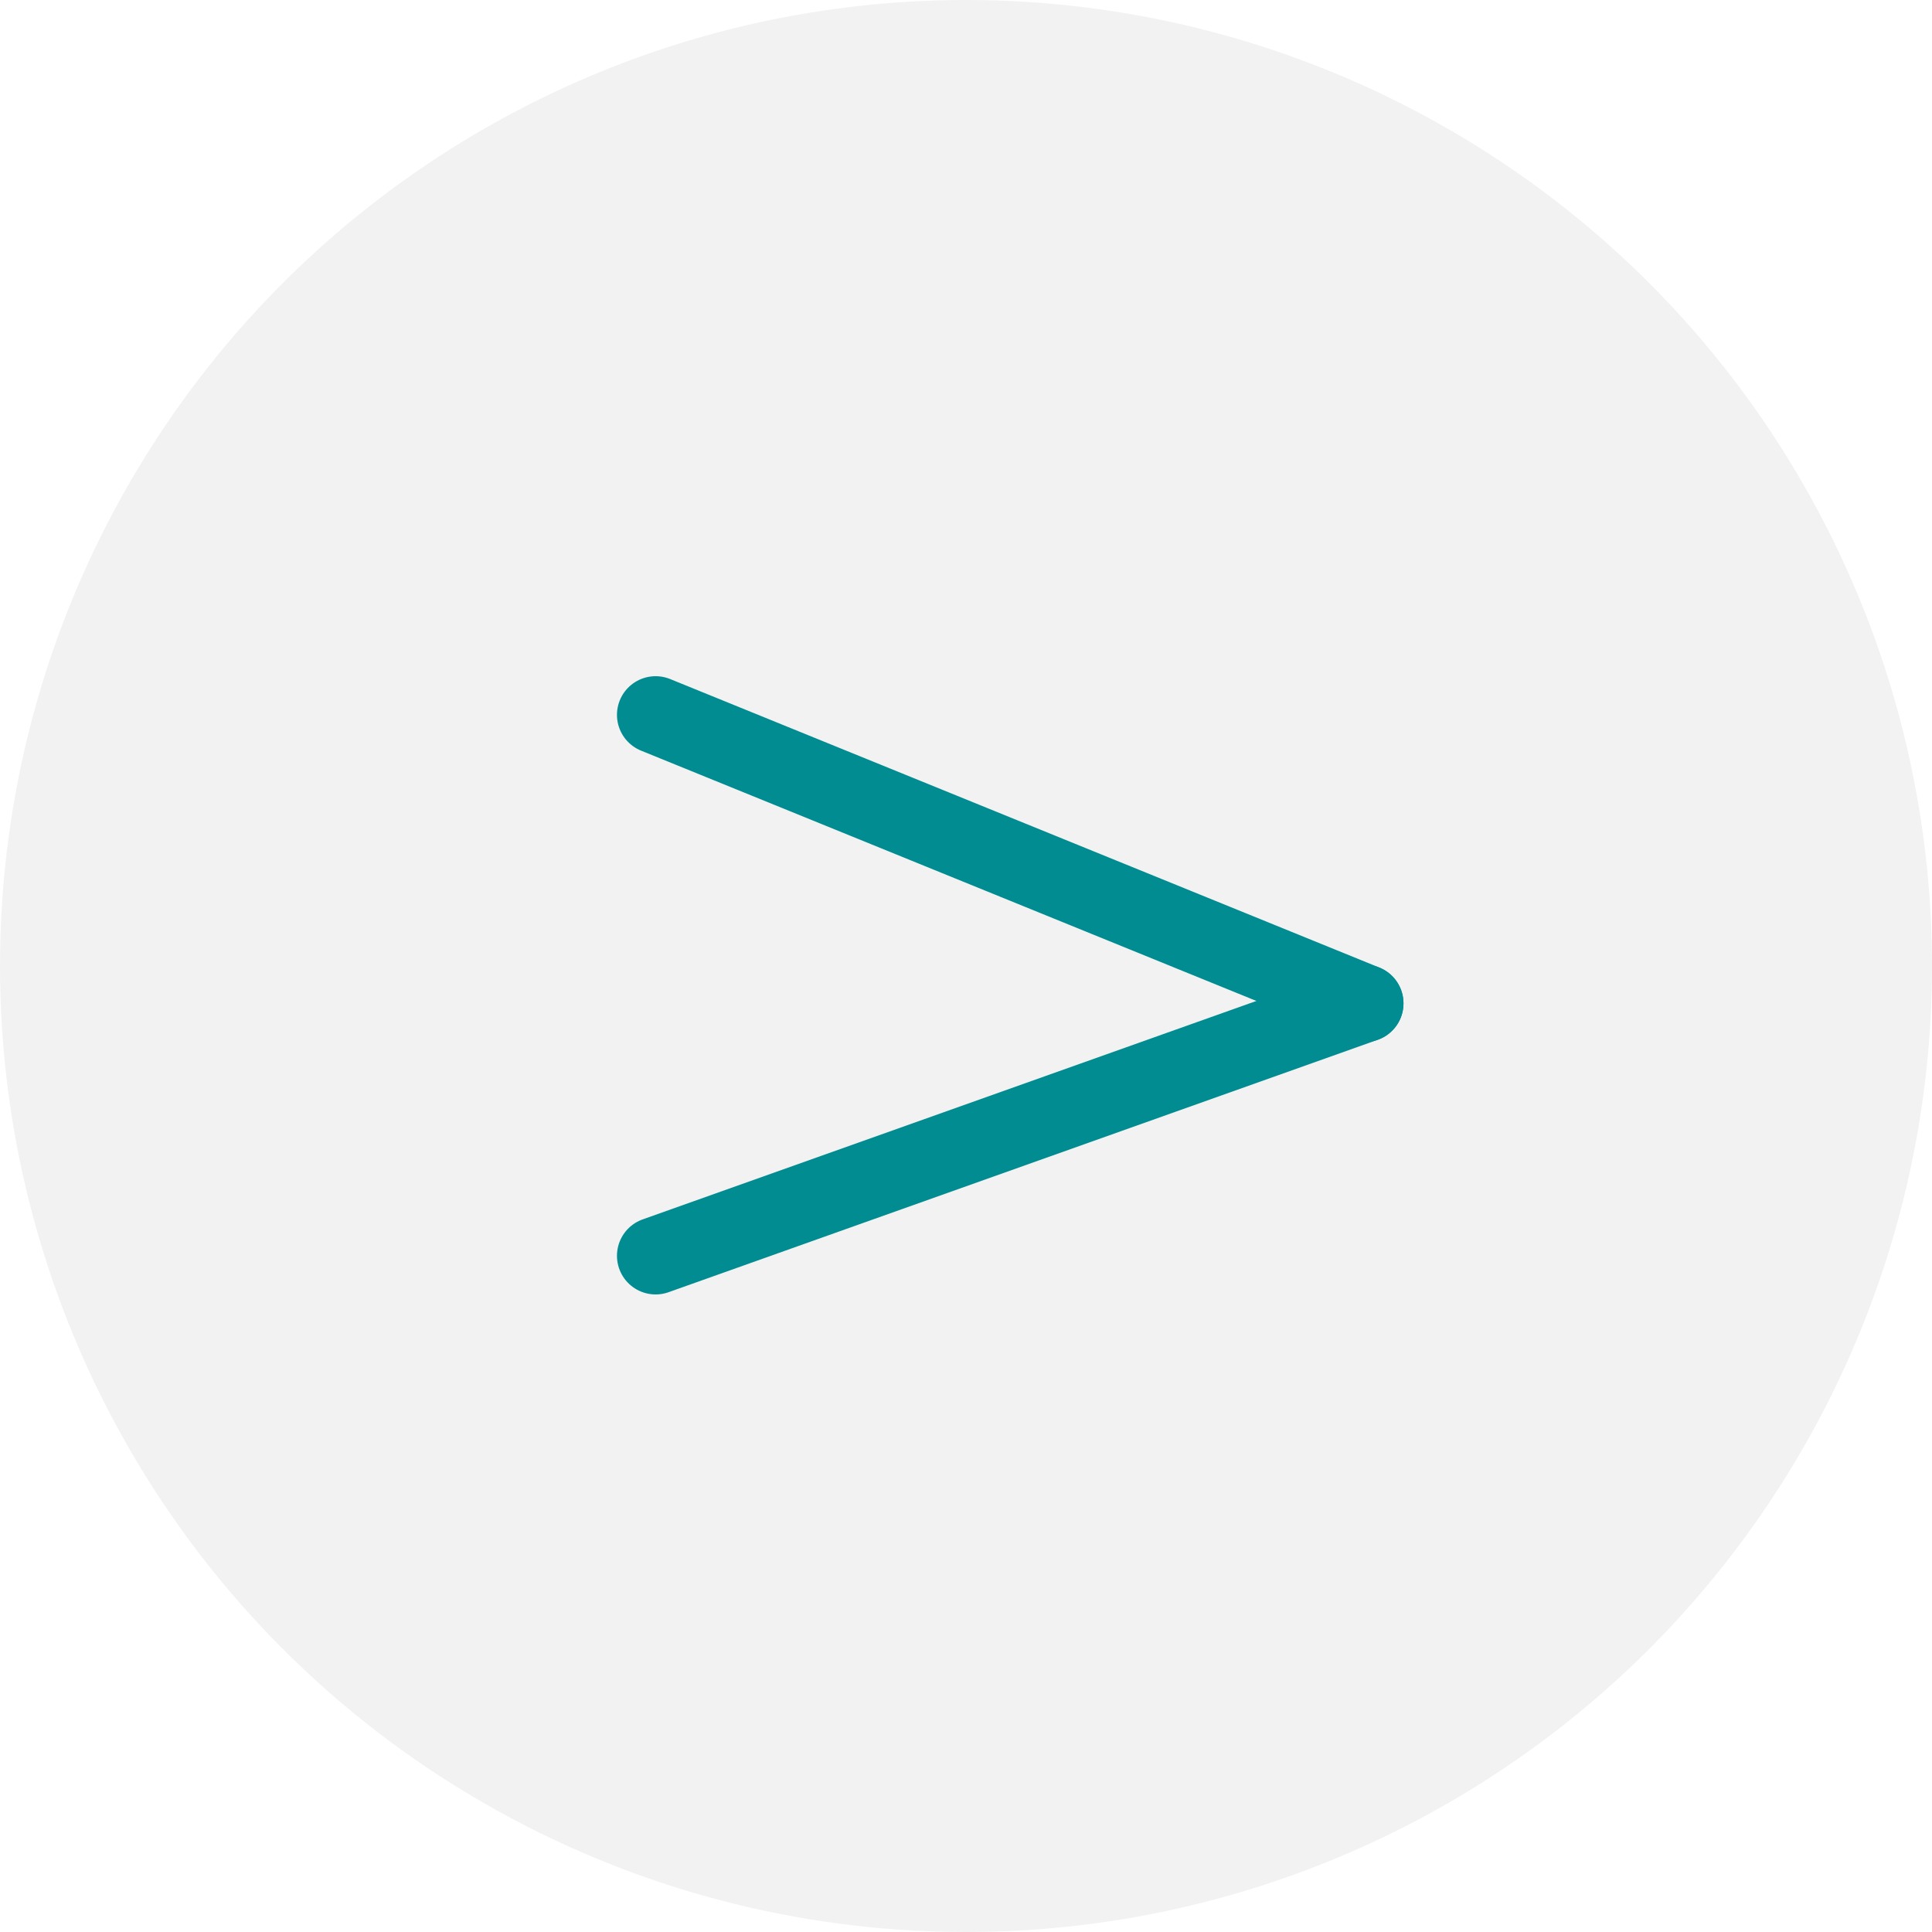 <svg width="50" height="50" viewBox="0 0 50 50" fill="none" xmlns="http://www.w3.org/2000/svg">
<circle cx="25" cy="25" r="25" fill="#D9D9D9" fill-opacity="0.35"/>
<path d="M16.967 18.5L35.322 25.967" stroke="#008C91" stroke-width="2" stroke-linecap="round"/>
<path d="M16.967 32.5L35.322 25.967" stroke="#008C91" stroke-width="2" stroke-linecap="round"/>
</svg>
